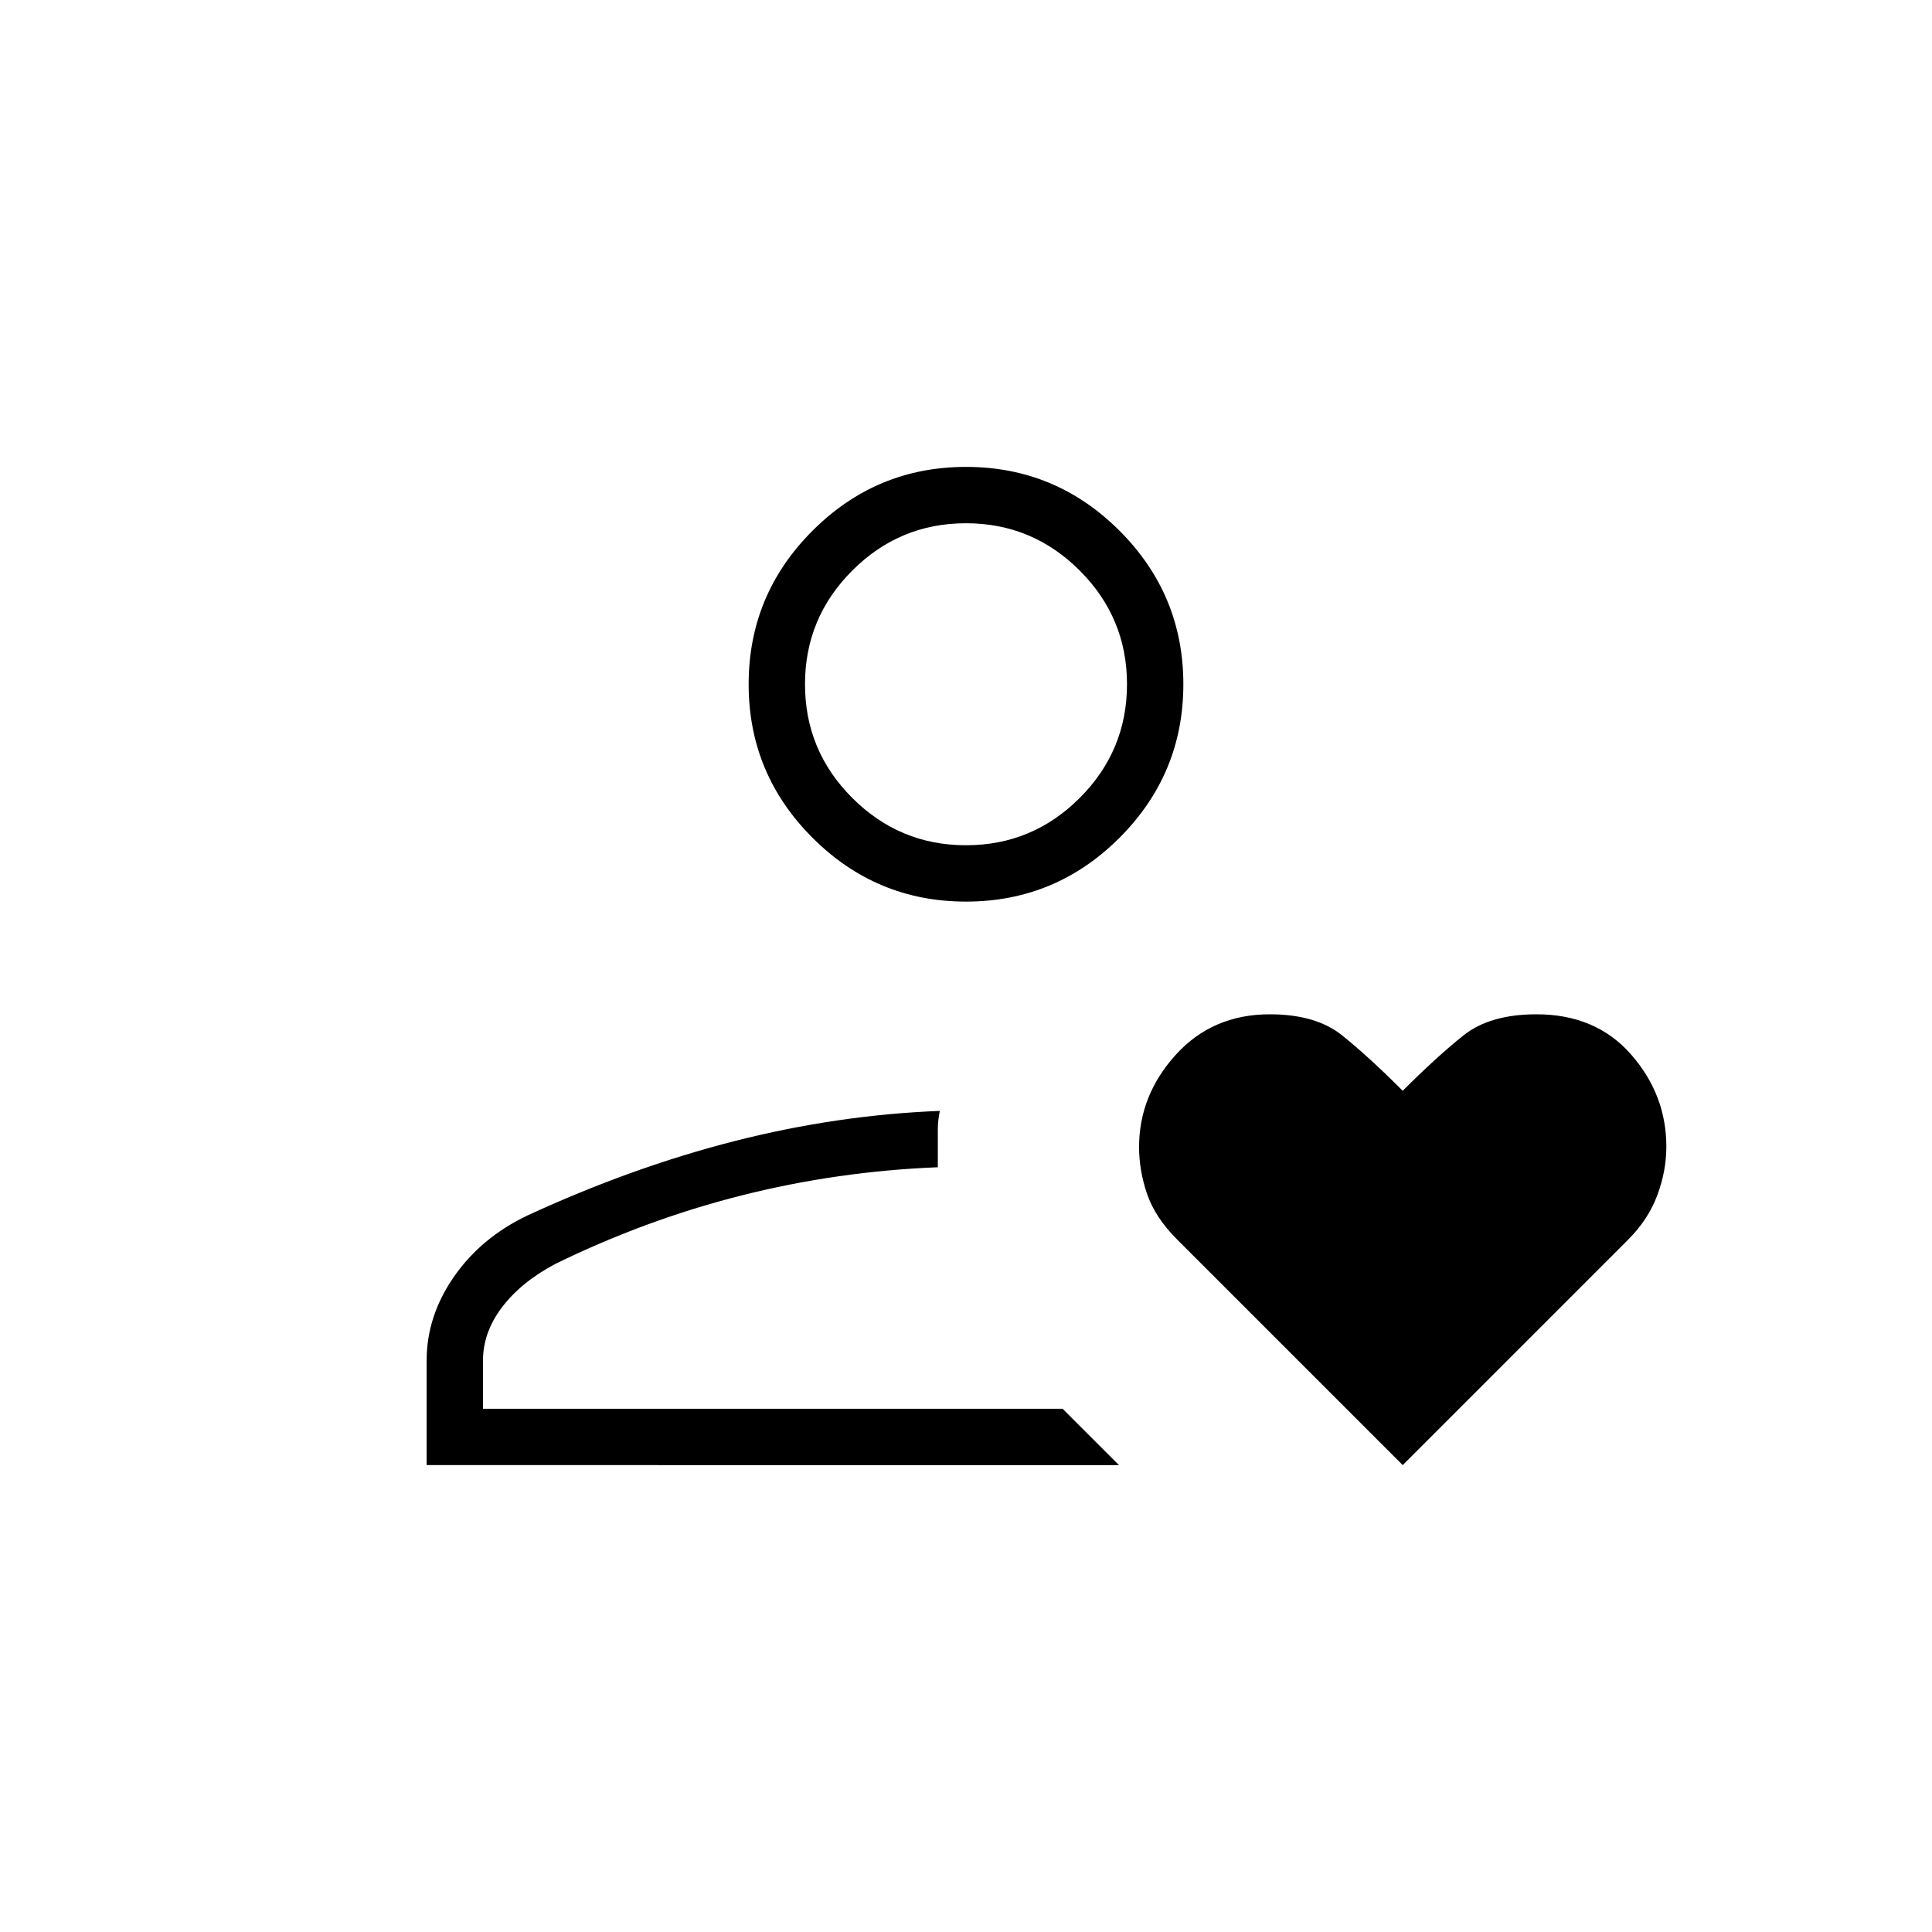 <svg xmlns="http://www.w3.org/2000/svg" height="24" viewBox="0 -960 960 960" width="24"><path d="M467-260Zm-255 28v-52q0-22 13.5-41.5T262-356q52-24 103-37t102-15q-1 5-1 9v19q-50 2-97.5 14T276-332q-17 9-26.5 21.5T240-284v24h288l28 28H212Zm268-280q-44.55 0-76.27-31.72Q372-575.45 372-620t31.73-76.28Q435.45-728 480-728t76.28 31.72Q588-664.55 588-620t-31.72 76.28Q524.55-512 480-512Zm0-28q33 0 56.5-23.5T560-620q0-33-23.5-56.5T480-700q-33 0-56.5 23.5T400-620q0 33 23.5 56.5T480-540Zm0-80Zm217 388L585-344q-11-11-15-22.67-4-11.66-4-23.33 0-25.76 18.23-45.88T631-456q22.87 0 35.93 10.5Q680-435 697-418q17-17 30.17-27.5 13.16-10.5 36.3-10.5 29.53 0 47.03 20t17.5 45.77q0 12.07-4.5 24.15Q819-354 809-344L697-232Z"/></svg>